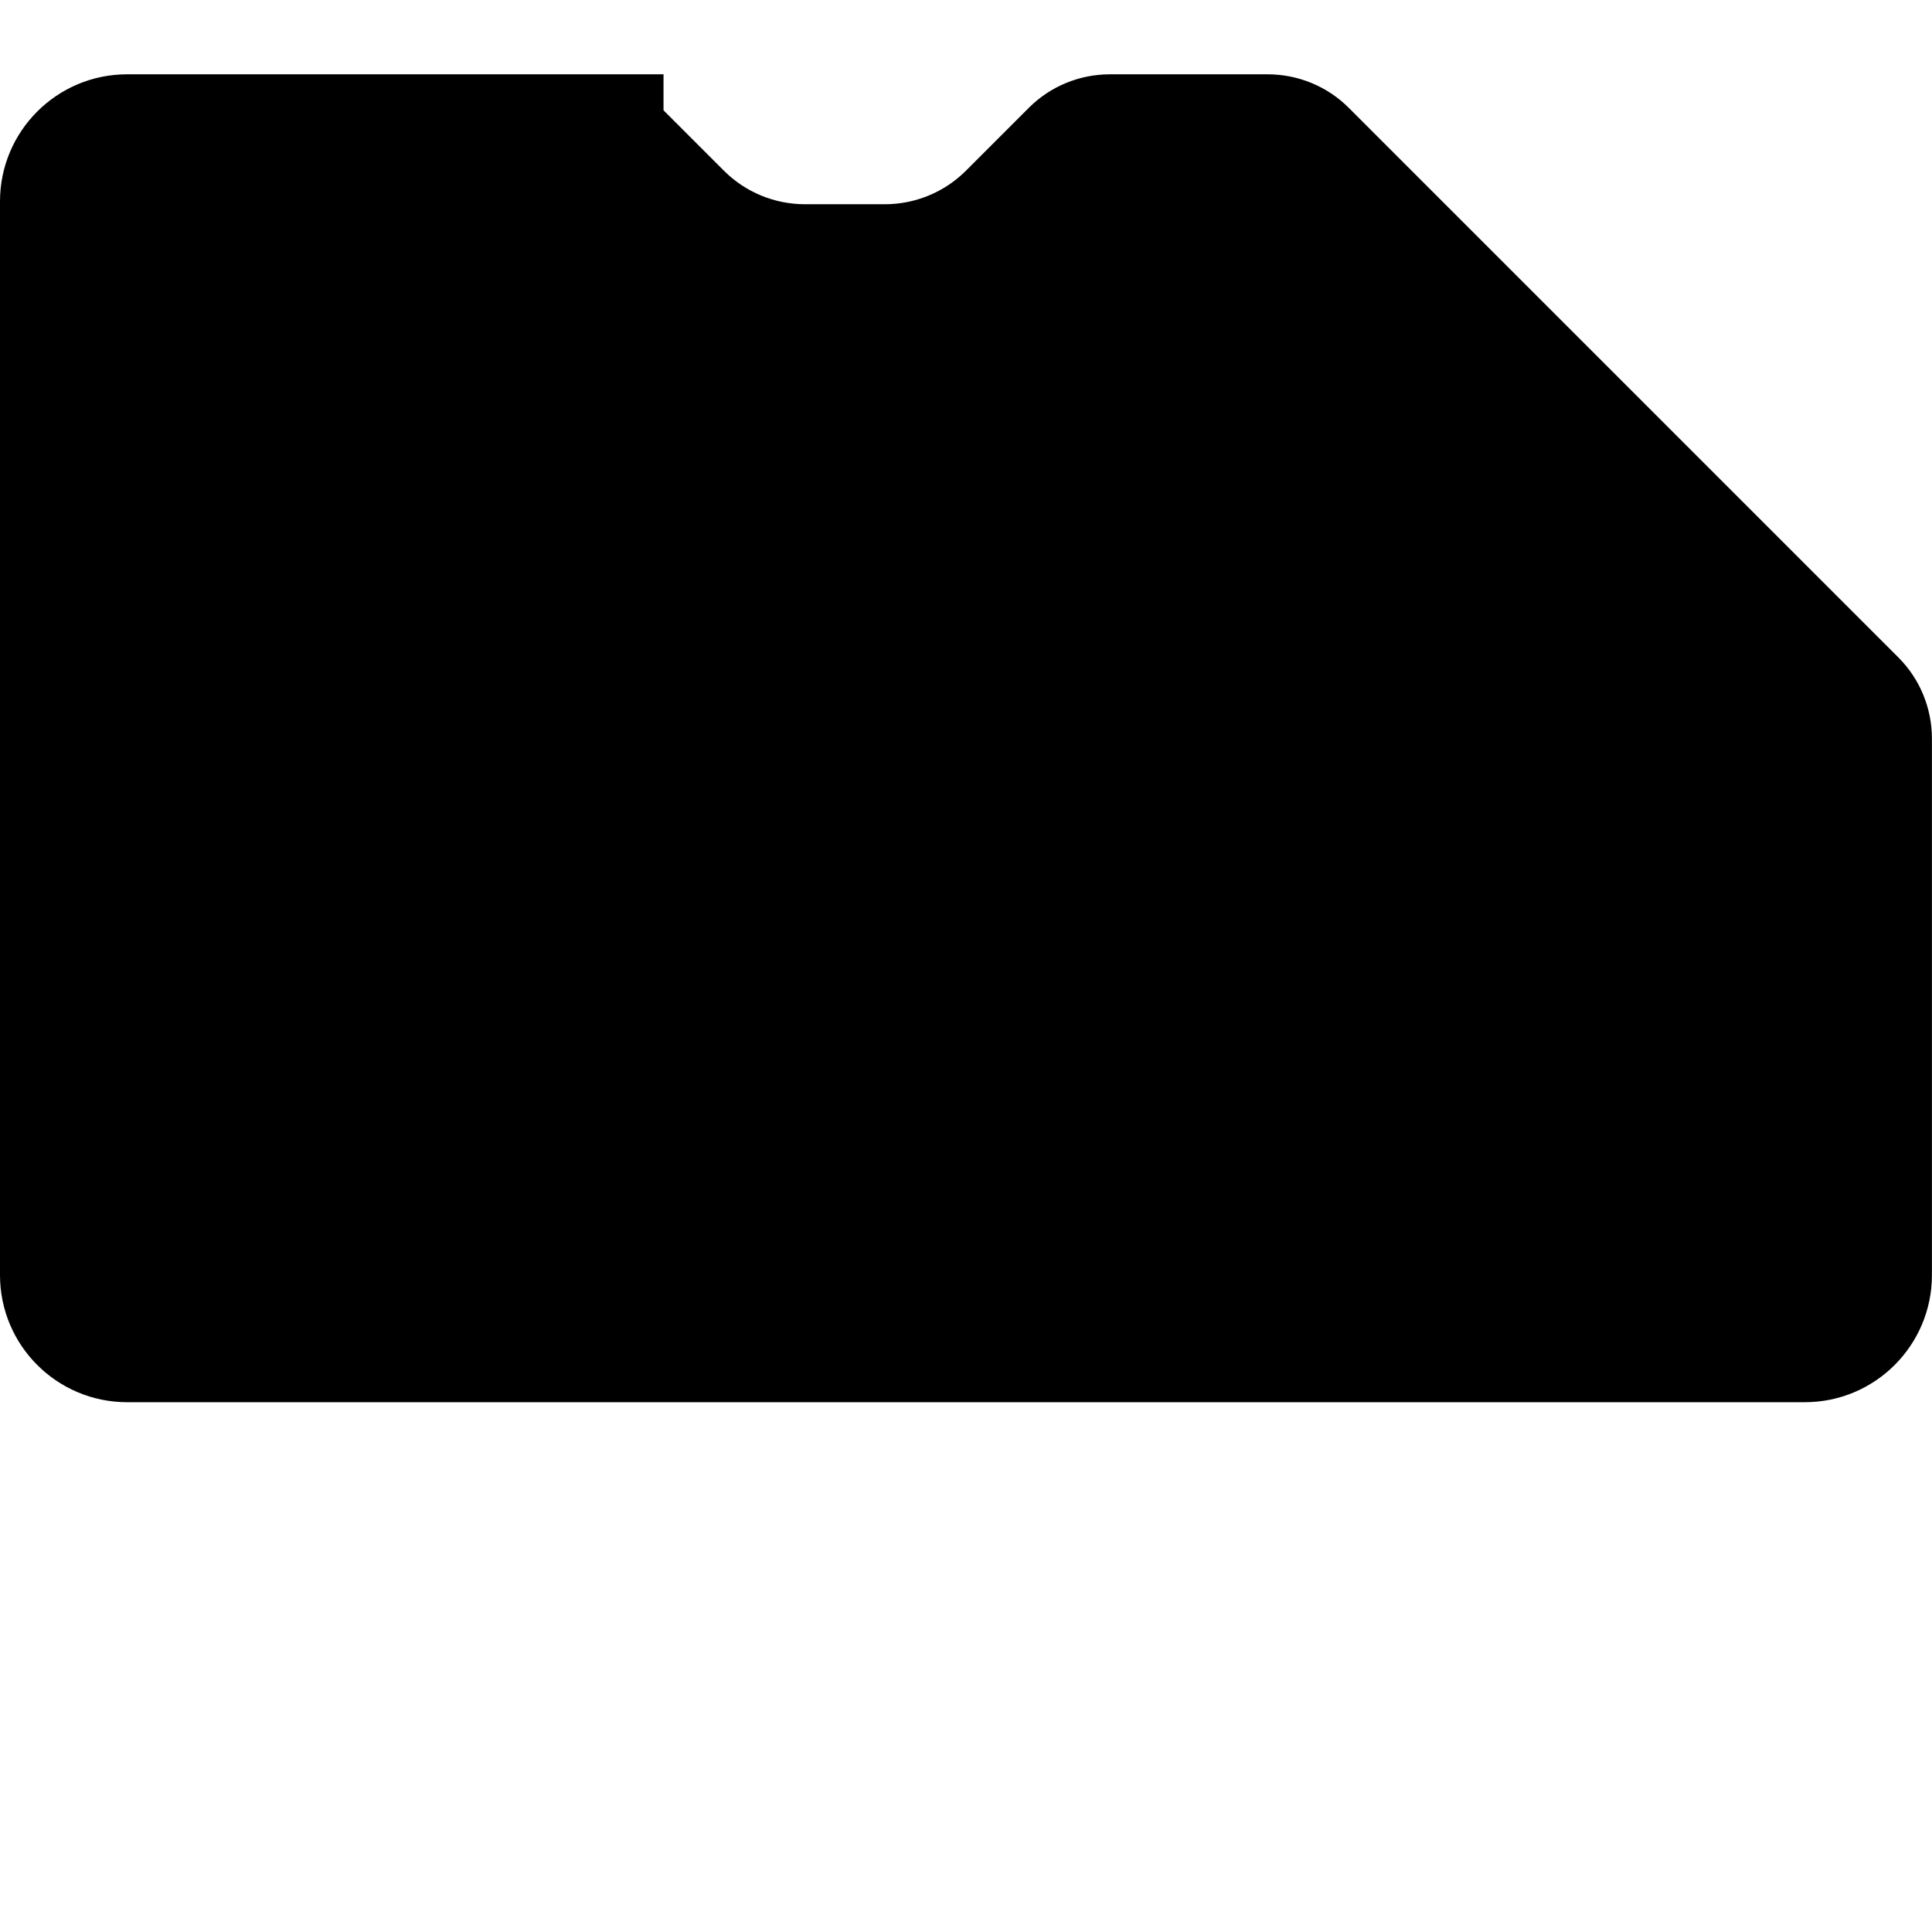 <svg viewBox="0 0 1000 1000">
  <g transform="scale(9.615 9.615) translate(0 4)">
    <path d="M35.719 0H6.842C3.064 0 0 3.064 0 6.842V64.642C0 68.42 3.064 71.484 6.842 71.484H97.158C100.936 71.484 104 68.42 104 64.642V35.764C104 34.124 103.354 32.552 102.199 31.397L72.603 1.801C71.448 0.646 69.876 0 68.236 0H59.753C58.112 0 56.542 0.646 55.387 1.801L51.995 5.193C50.839 6.349 49.267 6.995 47.627 6.995H43.341C41.7 6.995 40.13 6.349 38.974 5.193L35.719 1.938V0Z" />
  </g>
</svg>
